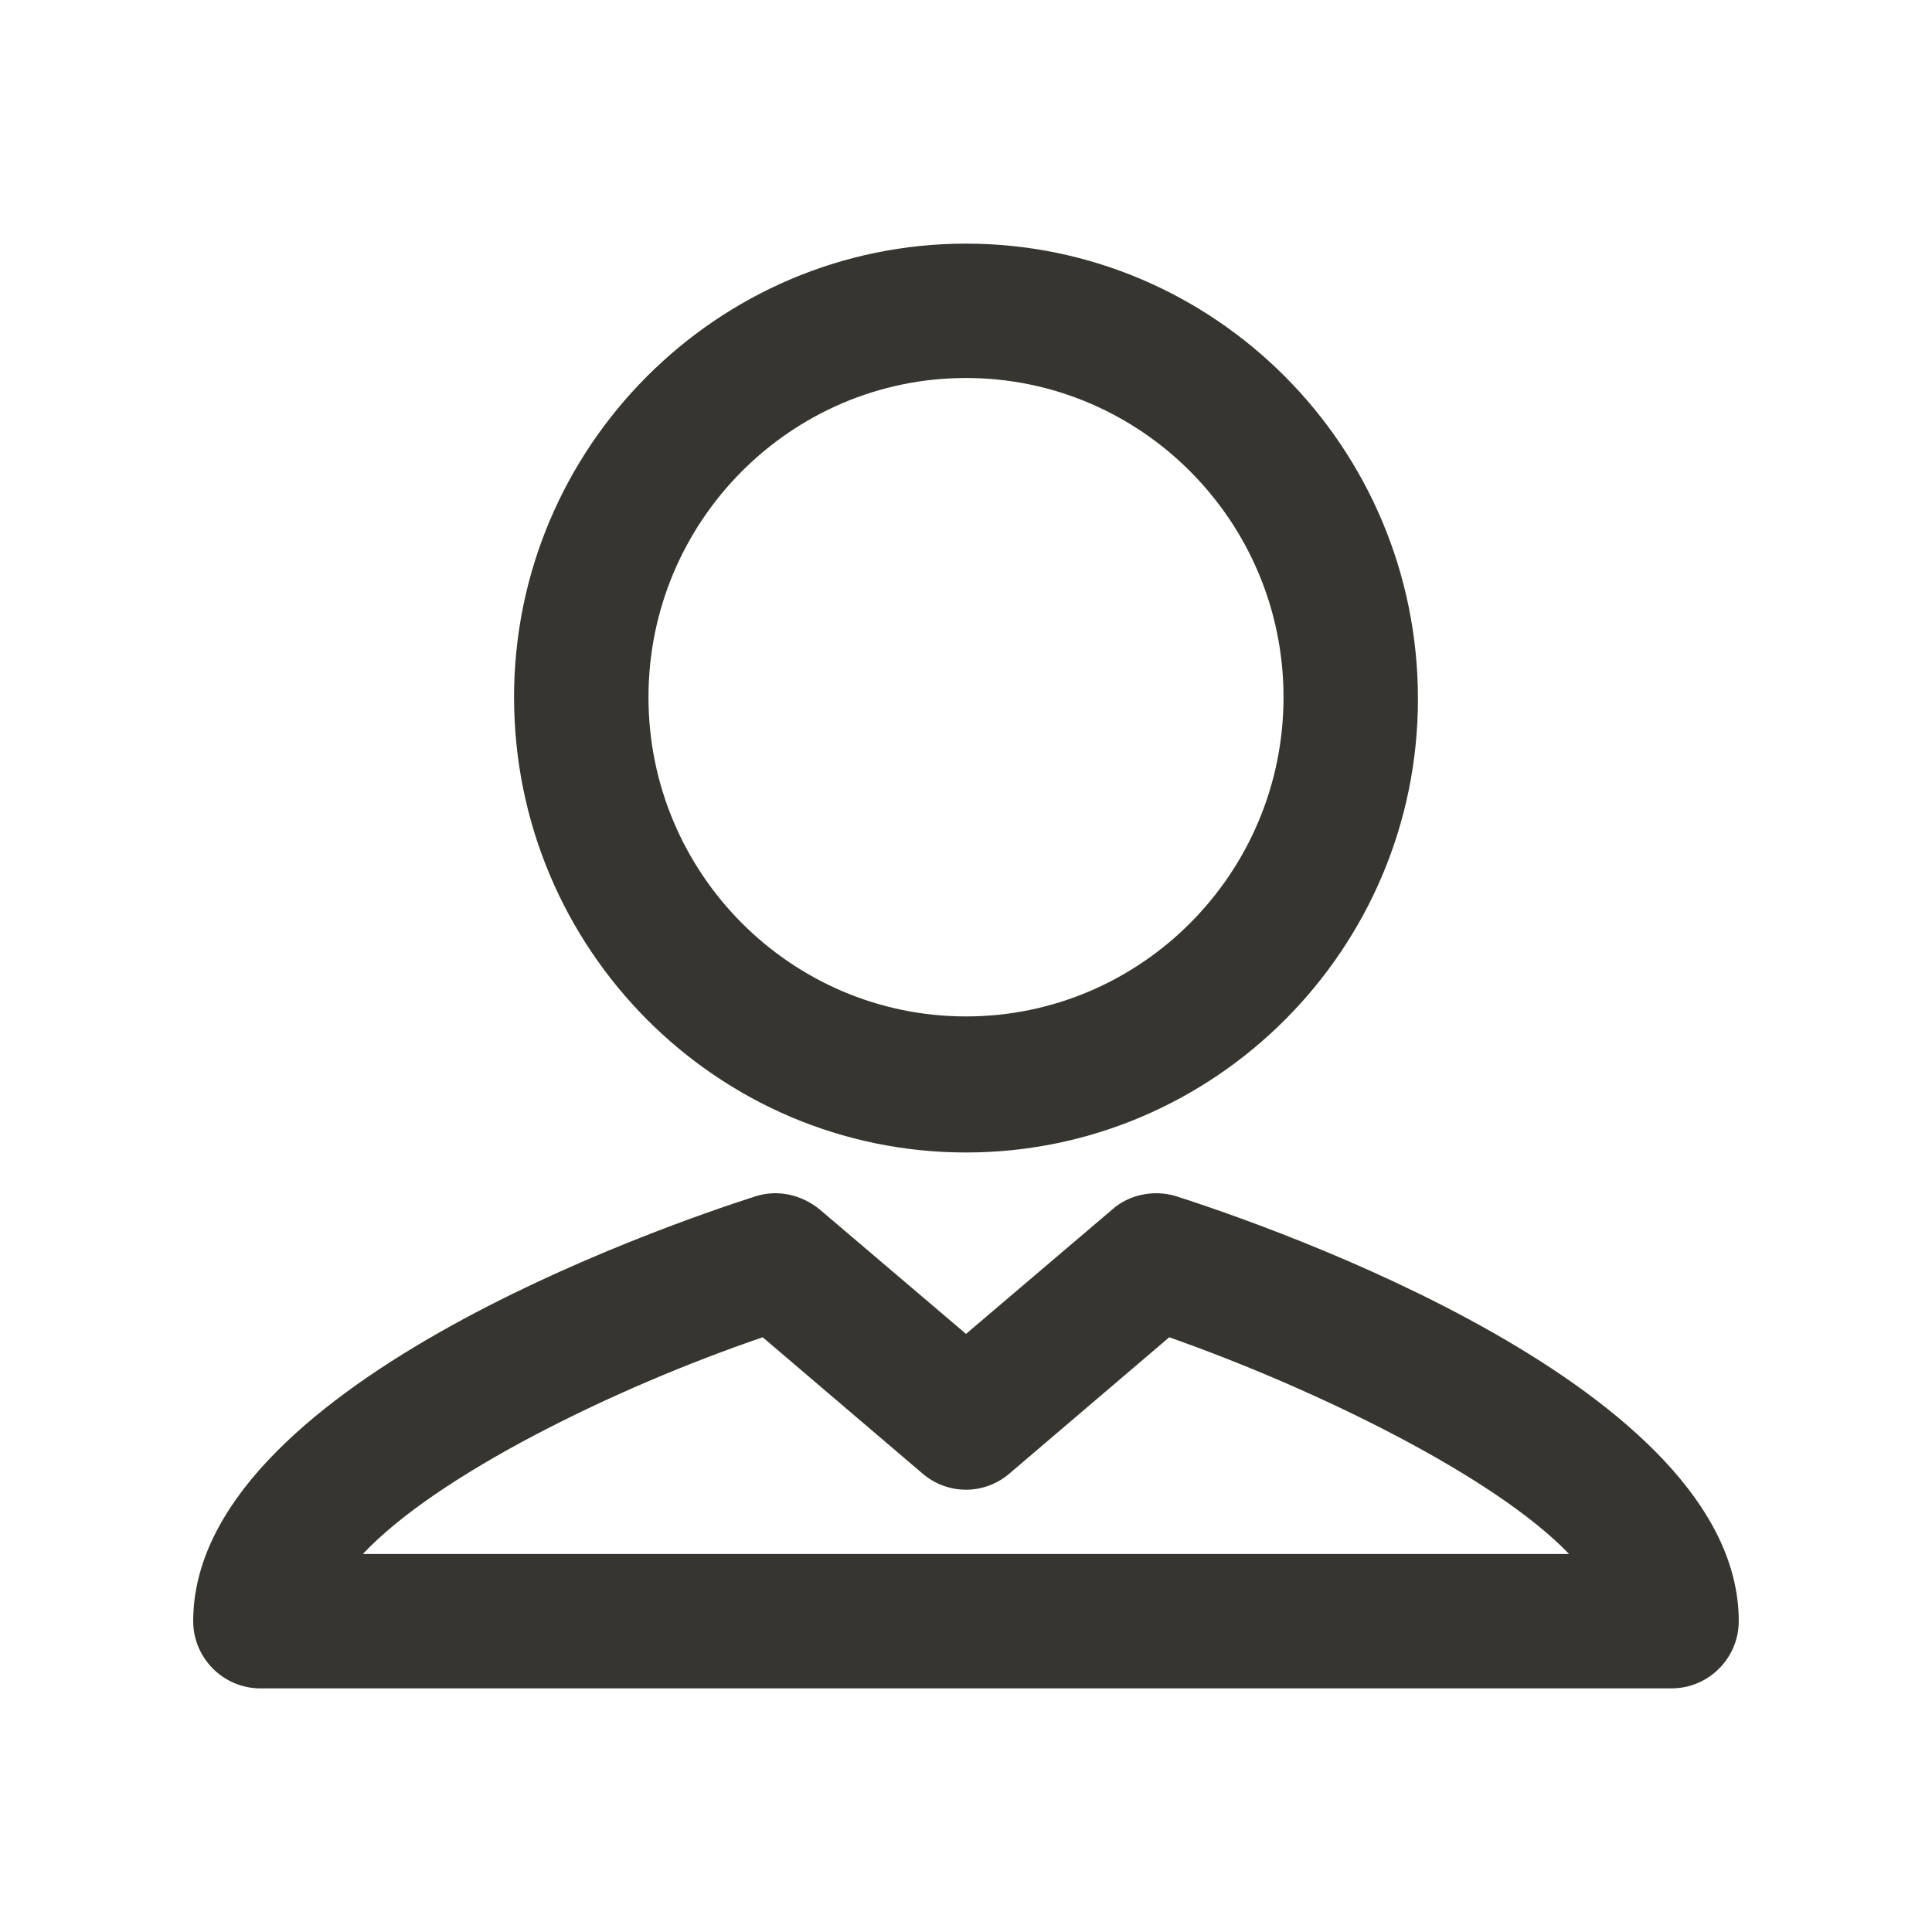 <!-- Generated by IcoMoon.io -->
<svg version="1.1" xmlns="http://www.w3.org/2000/svg" width="40" height="40" viewBox="0 0 40 40">
<title>di-user</title>
<path fill="#37352f" d="M20 23.861c5.148 0 9.357-4.209 9.357-9.391 0-5.217-4.209-9.426-9.357-9.426s-9.357 4.209-9.357 9.391c0 5.217 4.209 9.426 9.357 9.426zM20 7.826c3.617 0 6.574 2.957 6.574 6.609s-2.957 6.609-6.574 6.609-6.574-2.957-6.574-6.609c0-3.652 2.957-6.609 6.574-6.609zM24.348 24.765c-0.452-0.139-0.974-0.035-1.322 0.278l-3.026 2.574-3.026-2.574c-0.383-0.313-0.87-0.417-1.322-0.278-1.948 0.626-11.652 3.965-11.652 8.8 0 0.765 0.626 1.391 1.391 1.391h29.217c0.765 0 1.391-0.626 1.391-1.391 0-4.835-9.704-8.174-11.652-8.8zM7.513 32.174c1.53-1.635 5.217-3.443 8.278-4.487l3.304 2.817c0.522 0.452 1.287 0.452 1.809 0l3.304-2.817c3.061 1.078 6.748 2.887 8.278 4.487h-24.974z"></path>
</svg>
